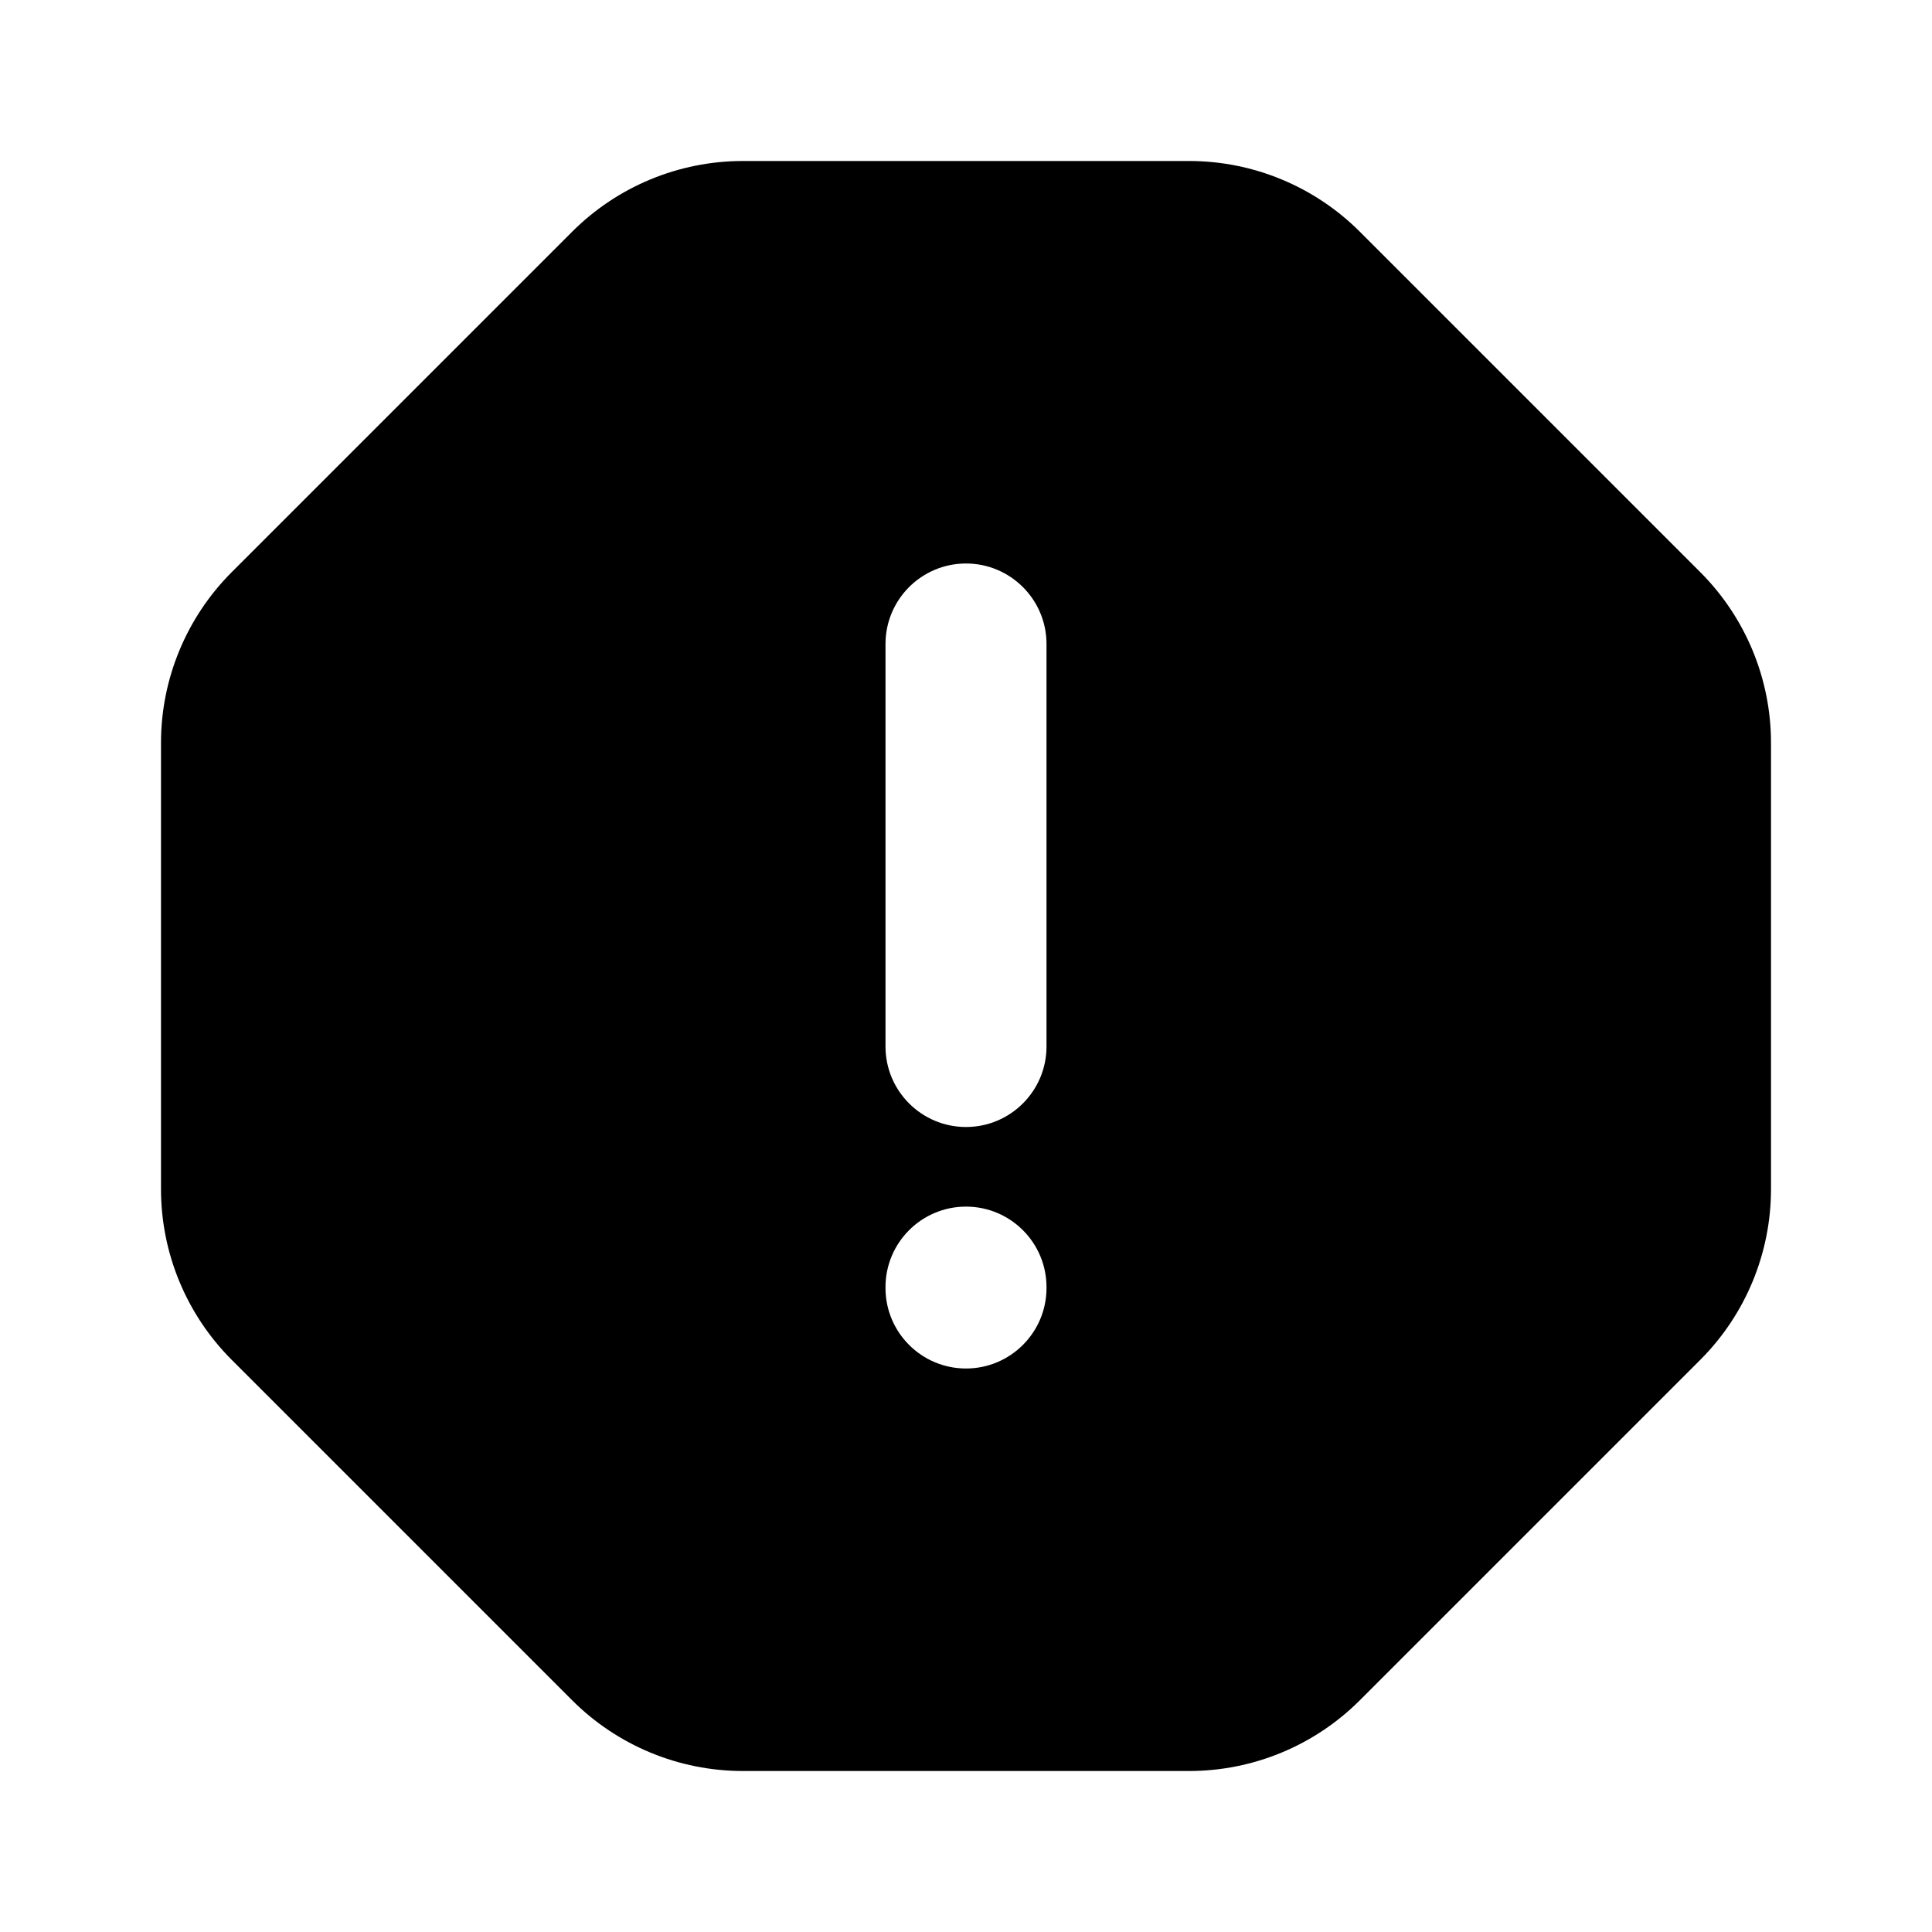 <!DOCTYPE svg PUBLIC "-//W3C//DTD SVG 1.1//EN" "http://www.w3.org/Graphics/SVG/1.1/DTD/svg11.dtd">
<!-- Uploaded to: SVG Repo, www.svgrepo.com, Transformed by: SVG Repo Mixer Tools -->
<svg width="64px" height="64px" viewBox="0 0 24 24" fill="none" xmlns="http://www.w3.org/2000/svg">

    <style type="text/css"><![CDATA[
      path {
        fill: #000;
      }
	  @media (prefers-color-scheme: dark) {
		path {
			fill: #fff;
		}
      }
    ]]></style>
<g id="SVGRepo_bgCarrier" stroke-width="0"/>
<g id="SVGRepo_tracerCarrier" stroke-linecap="round" stroke-linejoin="round"/>
<g id="SVGRepo_iconCarrier"> <rect width="24" height="24"/> <path d="M7.107 2.879C7.67 2.316 8.433 2 9.228 2H14.772C15.567 2 16.33 2.316 16.893 2.879L21.121 7.107C21.684 7.67 22 8.433 22 9.228V14.772C22 15.567 21.684 16.33 21.121 16.893L16.893 21.121C16.33 21.684 15.567 22 14.772 22H9.228C8.433 22 7.67 21.684 7.107 21.121L2.879 16.893C2.316 16.33 2 15.567 2 14.772V9.228C2 8.433 2.316 7.67 2.879 7.107L7.107 2.879ZM13 8C13 7.448 12.552 7 12 7C11.448 7 11 7.448 11 8V13C11 13.552 11.448 14 12 14C12.552 14 13 13.552 13 13V8ZM13 15.989C13 15.437 12.552 14.989 12 14.989C11.448 14.989 11 15.437 11 15.989V16C11 16.552 11.448 17 12 17C12.552 17 13 16.552 13 16V15.989Z" fill="#323232"/> </g>
</svg>